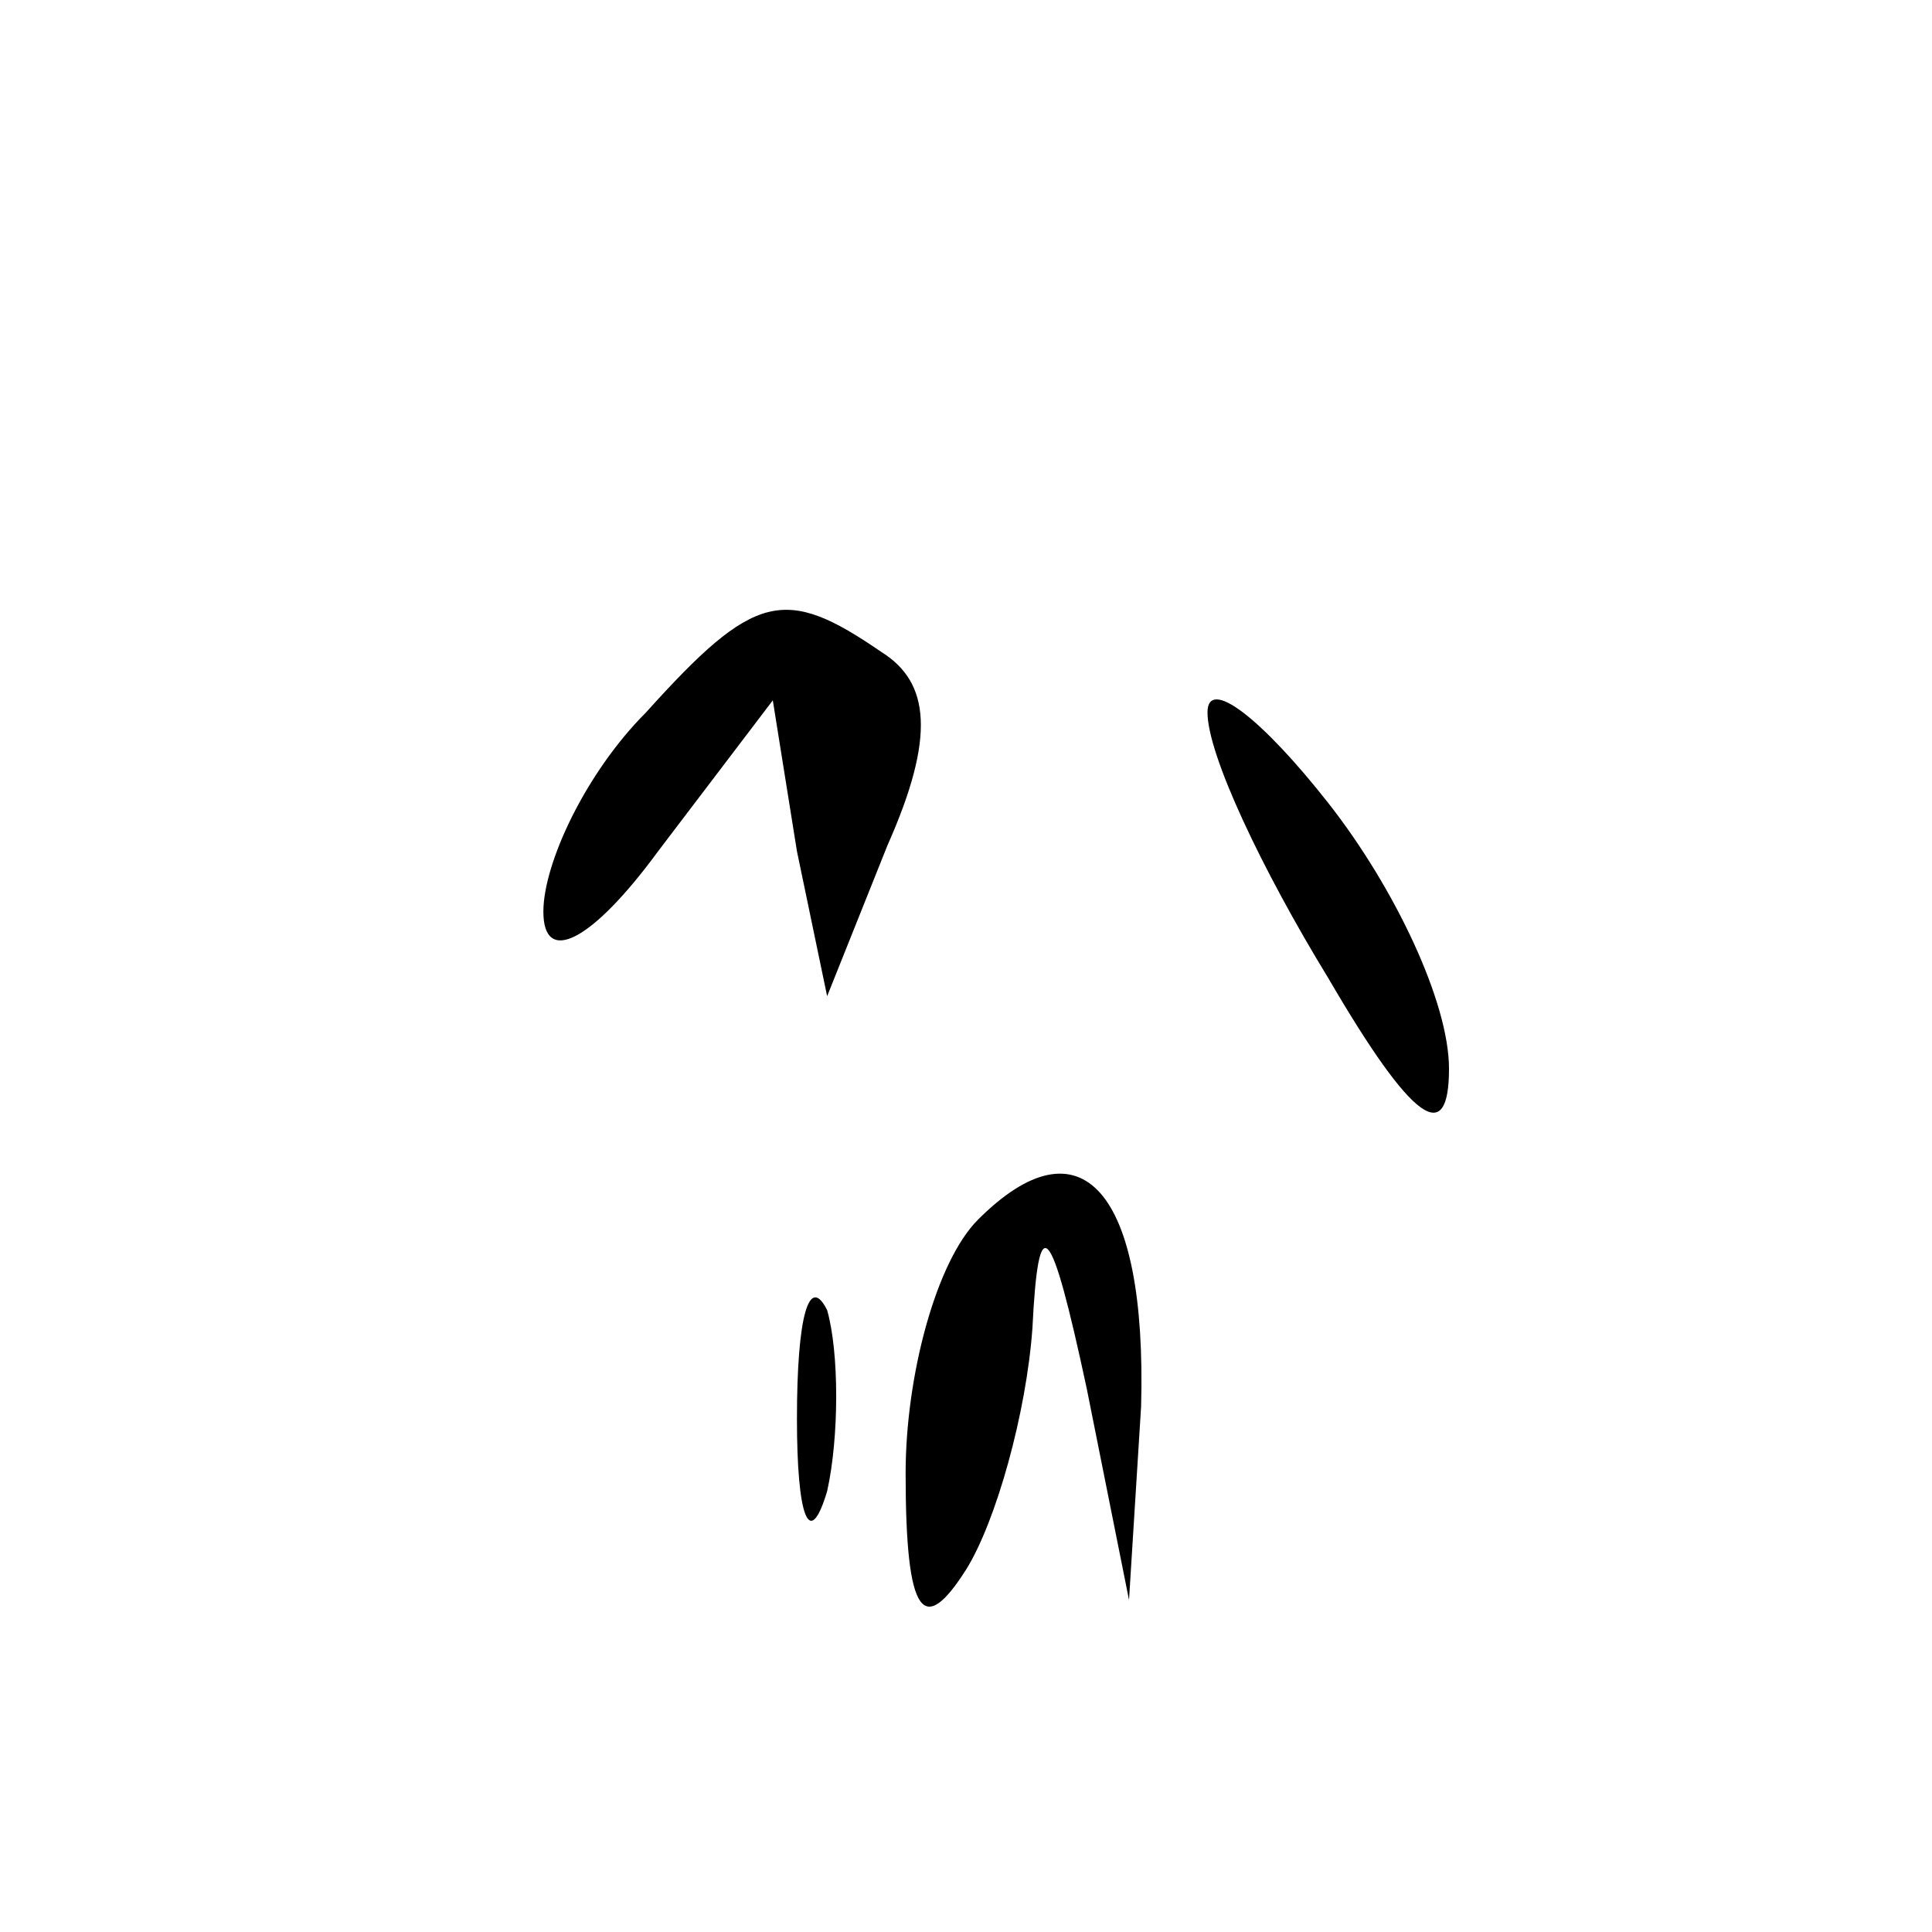 <?xml version="1.0" standalone="no"?>
<!DOCTYPE svg PUBLIC "-//W3C//DTD SVG 20010904//EN"
 "http://www.w3.org/TR/2001/REC-SVG-20010904/DTD/svg10.dtd">
<svg version="1.0" xmlns="http://www.w3.org/2000/svg"
 width="32pt" height="32pt" viewBox="0 0 32 32"
 preserveAspectRatio="xMidYMid meet">
<g transform="translate(0,32) scale(0.1,-0.1)"
fill="#000000" stroke="none">
<path fill="#000000" stroke="none" d="M107 202 c-10 -10 -17 -25 -17 -33 0
-9 8 -5 19 10 l19 25 4 -25 5 -24 10 25 c8 18 7 27 -1 32 -16 11 -21 10 -39
-10z"/>
<path fill="#000000" stroke="none" d="M200 202 c0 -7 9 -26 20 -44 14 -24 20
-28 20 -15 0 11 -9 30 -20 44 -11 14 -20 21 -20 15z"/>
<path fill="#000000" stroke="none" d="M162 118 c-7 -7 -12 -26 -12 -42 0 -24
3 -27 10 -16 5 8 10 26 11 40 1 20 3 18 9 -10 l7 -35 2 32 c1 36 -10 48 -27
31z"/>
<path fill="#000000" stroke="none" d="M132 85 c0 -16 2 -22 5 -12 2 9 2 23 0
30 -3 6 -5 -1 -5 -18z"/>
</g>
</svg>
